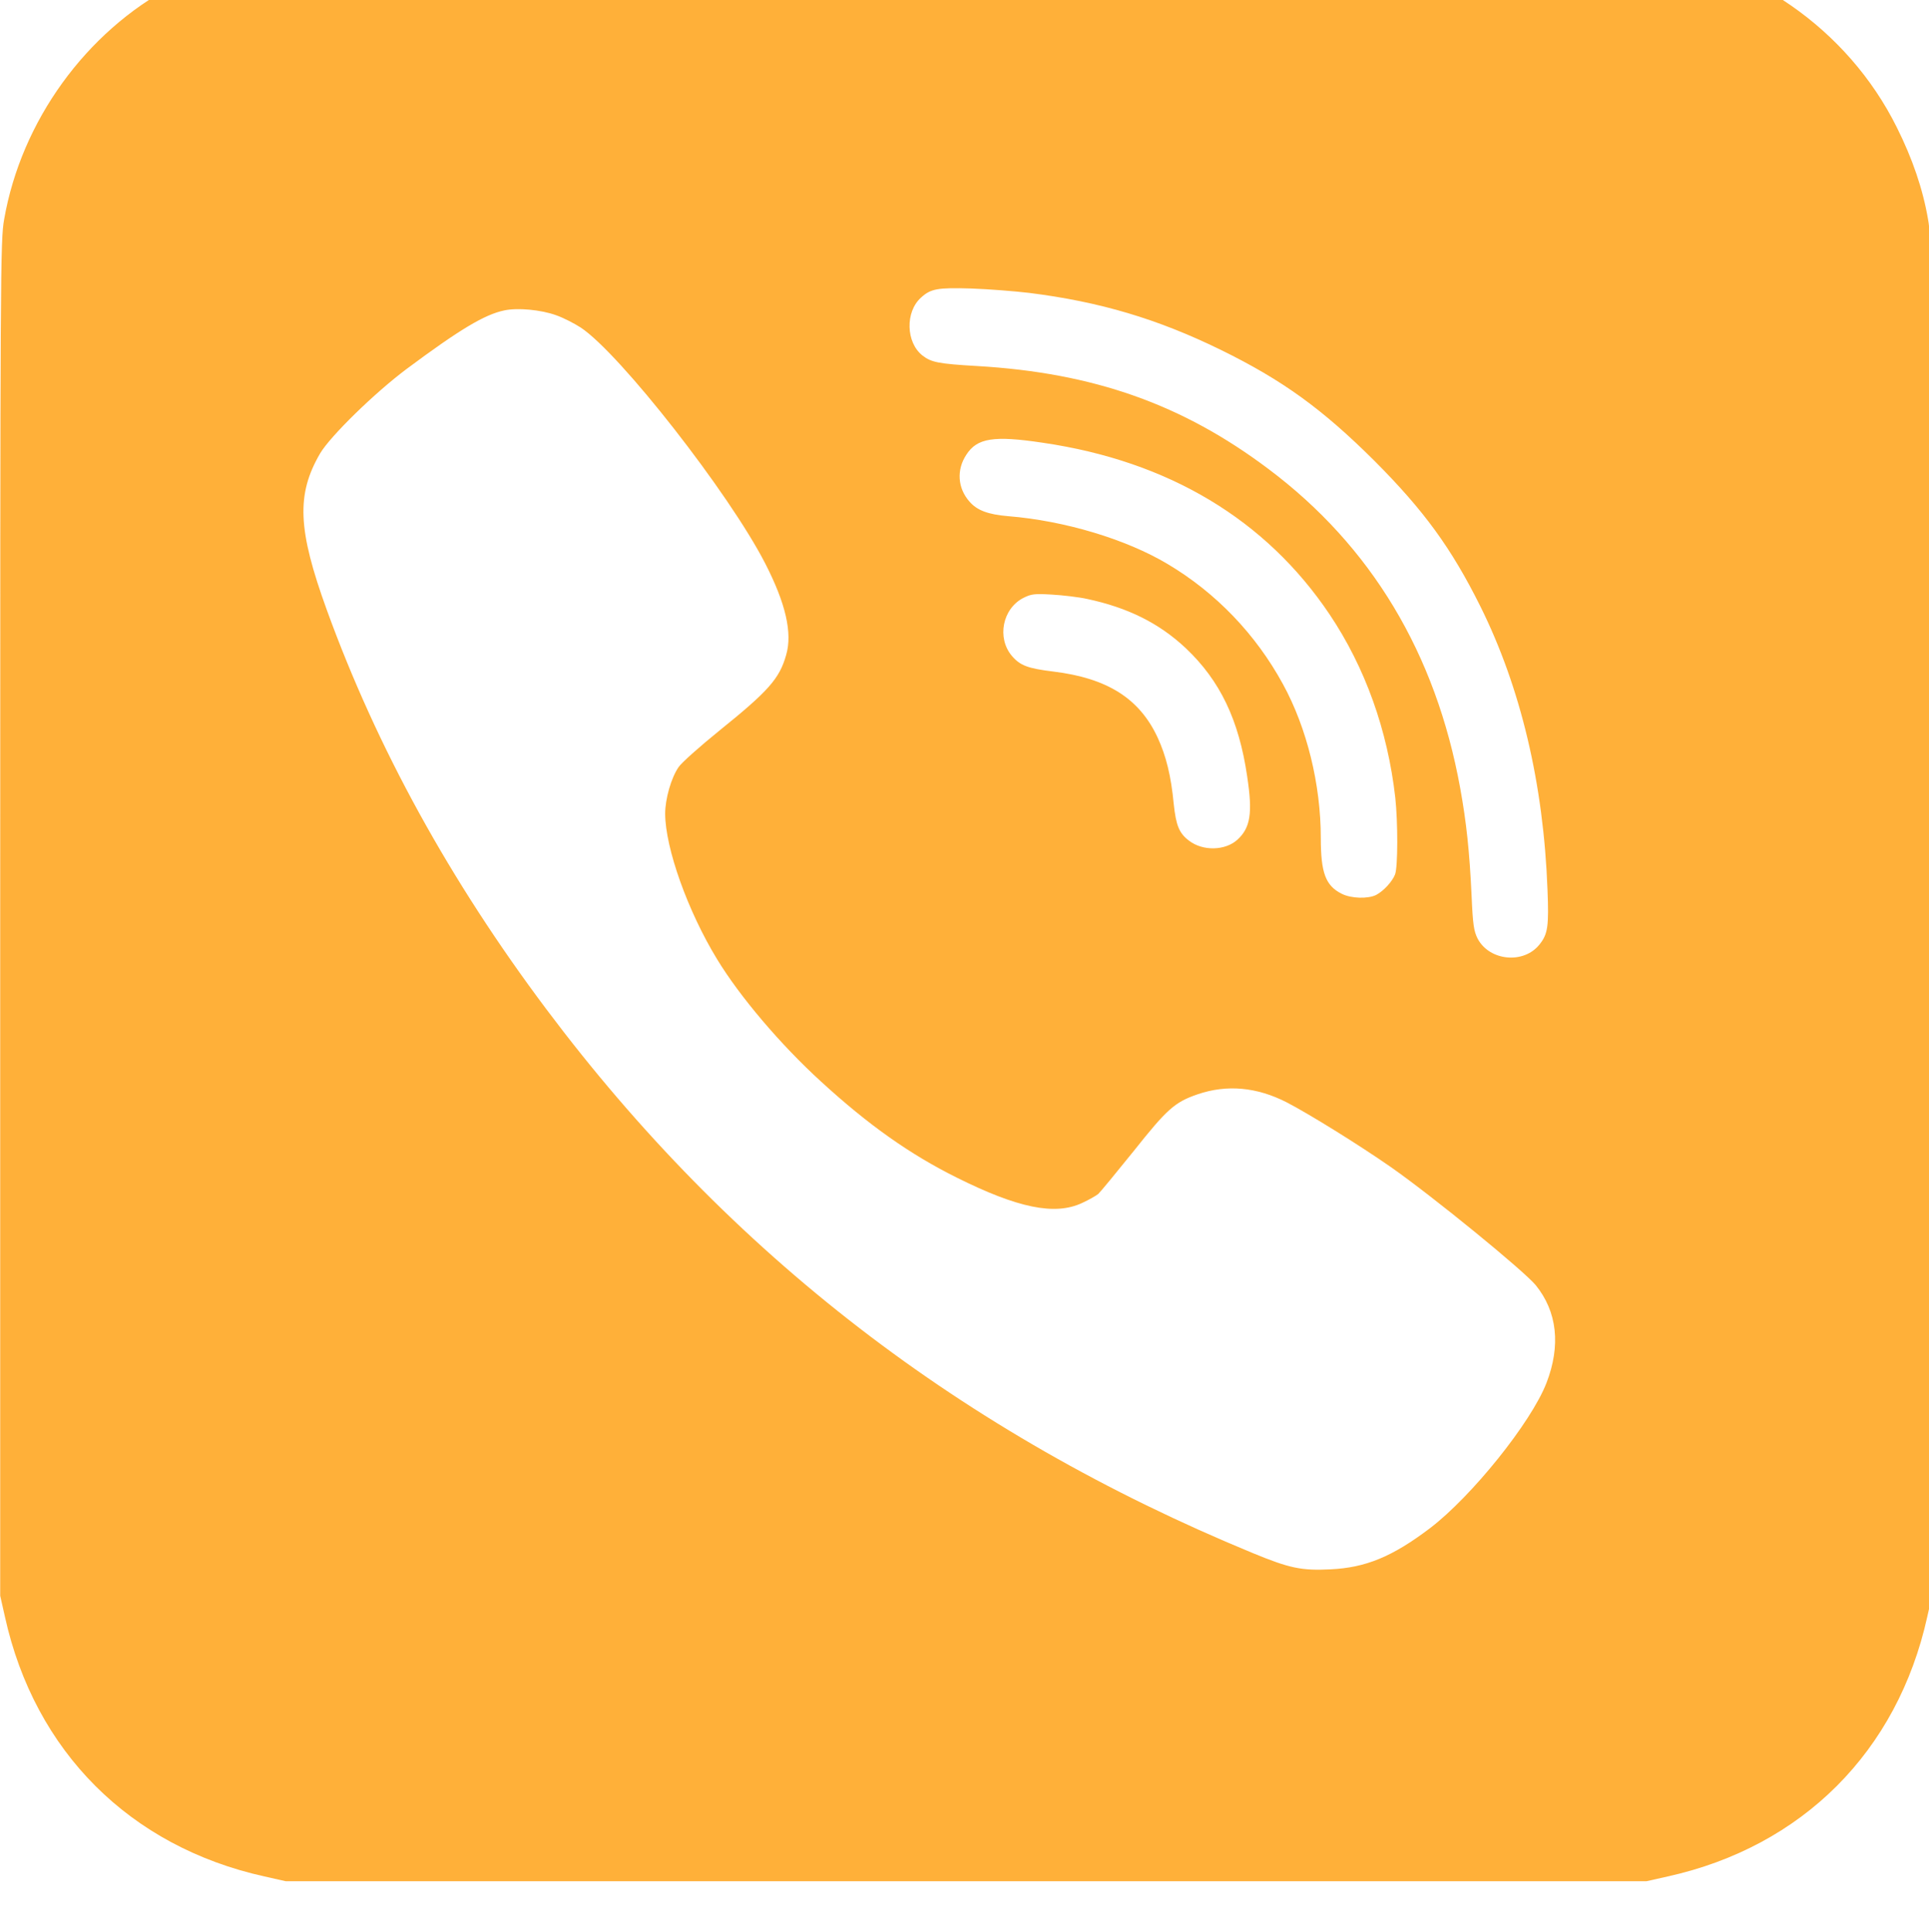 <?xml version="1.0" encoding="UTF-8" standalone="no"?>
<svg
   xmlns:dc="http://purl.org/dc/elements/1.1/"
   xmlns:cc="http://creativecommons.org/ns#"
   xmlns:rdf="http://www.w3.org/1999/02/22-rdf-syntax-ns#"
   xmlns:svg="http://www.w3.org/2000/svg"
   xmlns="http://www.w3.org/2000/svg"
   xmlns:sodipodi="http://sodipodi.sourceforge.net/DTD/sodipodi-0.dtd"
   xmlns:inkscape="http://www.inkscape.org/namespaces/inkscape"
   height="32.048"
   id="Layer_1"
   version="1.1"
   viewBox="0 0 32 32.048"
   width="32"
   xml:space="preserve"
   sodipodi:docname="viber.svg"
   inkscape:version="0.92.3 (2405546, 2018-03-11)"><defs
     id="defs9" /><sodipodi:namedview
     pagecolor="#ffffff"
     bordercolor="#666666"
     borderopacity="1"
     objecttolerance="10"
     gridtolerance="10"
     guidetolerance="10"
     inkscape:pageopacity="0"
     inkscape:pageshadow="2"
     inkscape:window-width="1920"
     inkscape:window-height="1017"
     id="namedview7"
     showgrid="false"
     fit-margin-top="0"
     fit-margin-left="0"
     fit-margin-right="0"
     fit-margin-bottom="0"
     inkscape:zoom="4.1622574"
     inkscape:cx="24.40168"
     inkscape:cy="24.524863"
     inkscape:window-x="-8"
     inkscape:window-y="-8"
     inkscape:window-maximized="1"
     inkscape:current-layer="Layer_1" /><g
     transform="matrix(0.065,0,0,-0.065,-2.563,614.34)"
     id="g4"
     style="fill:#ffb039;fill-opacity:1"><path
       d="m 113.383,9464.427 c -9.554,-1.056 -20.323,-4.487 -29.771,-9.396 -22.223,-11.718 -38.745,-34.522 -43.126,-59.648 -0.951,-5.331 -1.003,-12.51 -1.003,-178.415 v -172.873 l 1.215,-5.384 c 7.601,-34.363 31.882,-58.645 66.246,-66.246 l 5.384,-1.214 h 173.665 173.665 l 5.384,1.214 c 34.363,7.601 58.645,31.883 66.246,66.246 l 1.214,5.384 v 172.873 c 0,165.905 -0.053,173.084 -1.002,178.415 -1.32,7.707 -3.959,15.467 -7.971,23.489 -12.51,25.18 -37.636,42.599 -65.823,45.66 -6.44,0.686 -338.092,0.633 -344.321,-0.105 z m 188.602,-87.783 c 18.158,-2.269 32.833,-6.65 48.933,-14.516 15.835,-7.76 25.97,-15.097 39.378,-28.451 12.563,-12.616 19.531,-22.17 26.921,-37.003 10.293,-20.692 16.153,-45.29 17.155,-72.369 0.37,-9.236 0.106,-11.296 -2.006,-13.935 -4.011,-5.121 -12.827,-4.275 -15.835,1.478 -0.951,1.9 -1.215,3.536 -1.531,10.927 -0.528,11.349 -1.319,18.686 -2.903,27.448 -6.229,34.363 -22.698,61.812 -48.985,81.501 -21.906,16.469 -44.551,24.493 -74.216,26.234 -10.03,0.581 -11.771,0.95 -14.041,2.692 -4.224,3.325 -4.434,11.137 -0.37,14.779 2.481,2.271 4.223,2.587 12.827,2.323 4.487,-0.158 11.085,-0.687 14.674,-1.109 z m -120.668,-5.7 c 1.848,-0.634 4.698,-2.111 6.335,-3.167 10.029,-6.651 37.953,-42.387 47.085,-60.228 5.225,-10.188 6.967,-17.736 5.331,-23.331 -1.69,-6.018 -4.487,-9.185 -16.997,-19.268 -5.015,-4.064 -9.713,-8.233 -10.451,-9.343 -1.901,-2.745 -3.432,-8.129 -3.432,-11.93 0.054,-8.815 5.754,-24.809 13.25,-37.108 5.806,-9.554 16.204,-21.8 26.498,-31.195 12.088,-11.086 22.75,-18.634 34.786,-24.599 15.466,-7.706 24.915,-9.659 31.83,-6.44 1.742,0.792 3.589,1.849 4.17,2.322 0.527,0.476 4.592,5.438 9.026,10.927 8.551,10.77 10.504,12.511 16.363,14.517 7.443,2.533 15.044,1.848 22.698,-2.059 5.807,-3.009 18.475,-10.874 26.657,-16.574 10.768,-7.549 33.782,-26.341 36.898,-30.089 5.489,-6.756 6.44,-15.412 2.744,-24.968 -3.906,-10.081 -19.108,-28.979 -29.718,-37.055 -9.607,-7.285 -16.416,-10.081 -25.389,-10.504 -7.39,-0.369 -10.451,0.264 -19.9,4.17 -74.111,30.562 -133.283,76.169 -180.263,138.826 -24.545,32.727 -43.231,66.668 -56.006,101.876 -7.442,20.533 -7.811,29.454 -1.689,39.959 2.64,4.434 13.883,15.413 22.065,21.536 13.619,10.135 19.9,13.883 24.915,14.938 3.431,0.739 9.395,0.158 13.196,-1.214 z m 124.31,-32.569 c 32.041,-4.697 56.85,-19.583 73.108,-43.759 9.132,-13.618 14.833,-29.612 16.786,-46.768 0.686,-6.282 0.686,-17.736 -0.053,-19.637 -0.687,-1.795 -2.904,-4.223 -4.804,-5.226 -2.058,-1.056 -6.439,-0.95 -8.867,0.316 -4.065,2.059 -5.279,5.332 -5.279,14.199 0,13.672 -3.537,28.082 -9.659,39.273 -6.968,12.774 -17.102,23.331 -29.454,30.669 -10.61,6.334 -26.287,11.032 -40.592,12.193 -5.173,0.423 -8.024,1.478 -9.977,3.748 -3.008,3.431 -3.326,8.076 -0.792,11.929 2.745,4.277 6.968,4.963 19.584,3.062 z m 11.243,-39.852 c 10.399,-2.217 18.37,-6.176 25.179,-12.563 8.762,-8.286 13.566,-18.316 15.677,-32.727 1.425,-9.396 0.845,-13.091 -2.481,-16.152 -3.114,-2.851 -8.867,-2.956 -12.352,-0.264 -2.534,1.9 -3.326,3.906 -3.906,9.343 -0.686,7.231 -1.953,12.299 -4.117,16.997 -4.646,9.977 -12.827,15.149 -26.657,16.839 -6.494,0.792 -8.447,1.53 -10.557,4.011 -3.854,4.593 -2.376,12.036 2.955,14.78 2.007,1.003 2.851,1.109 7.285,0.845 2.745,-0.158 6.81,-0.633 8.973,-1.108 z"
       id="path2"
       inkscape:connector-curvature="0"
       style="fill:#ffb039;fill-opacity:1" /></g></svg>